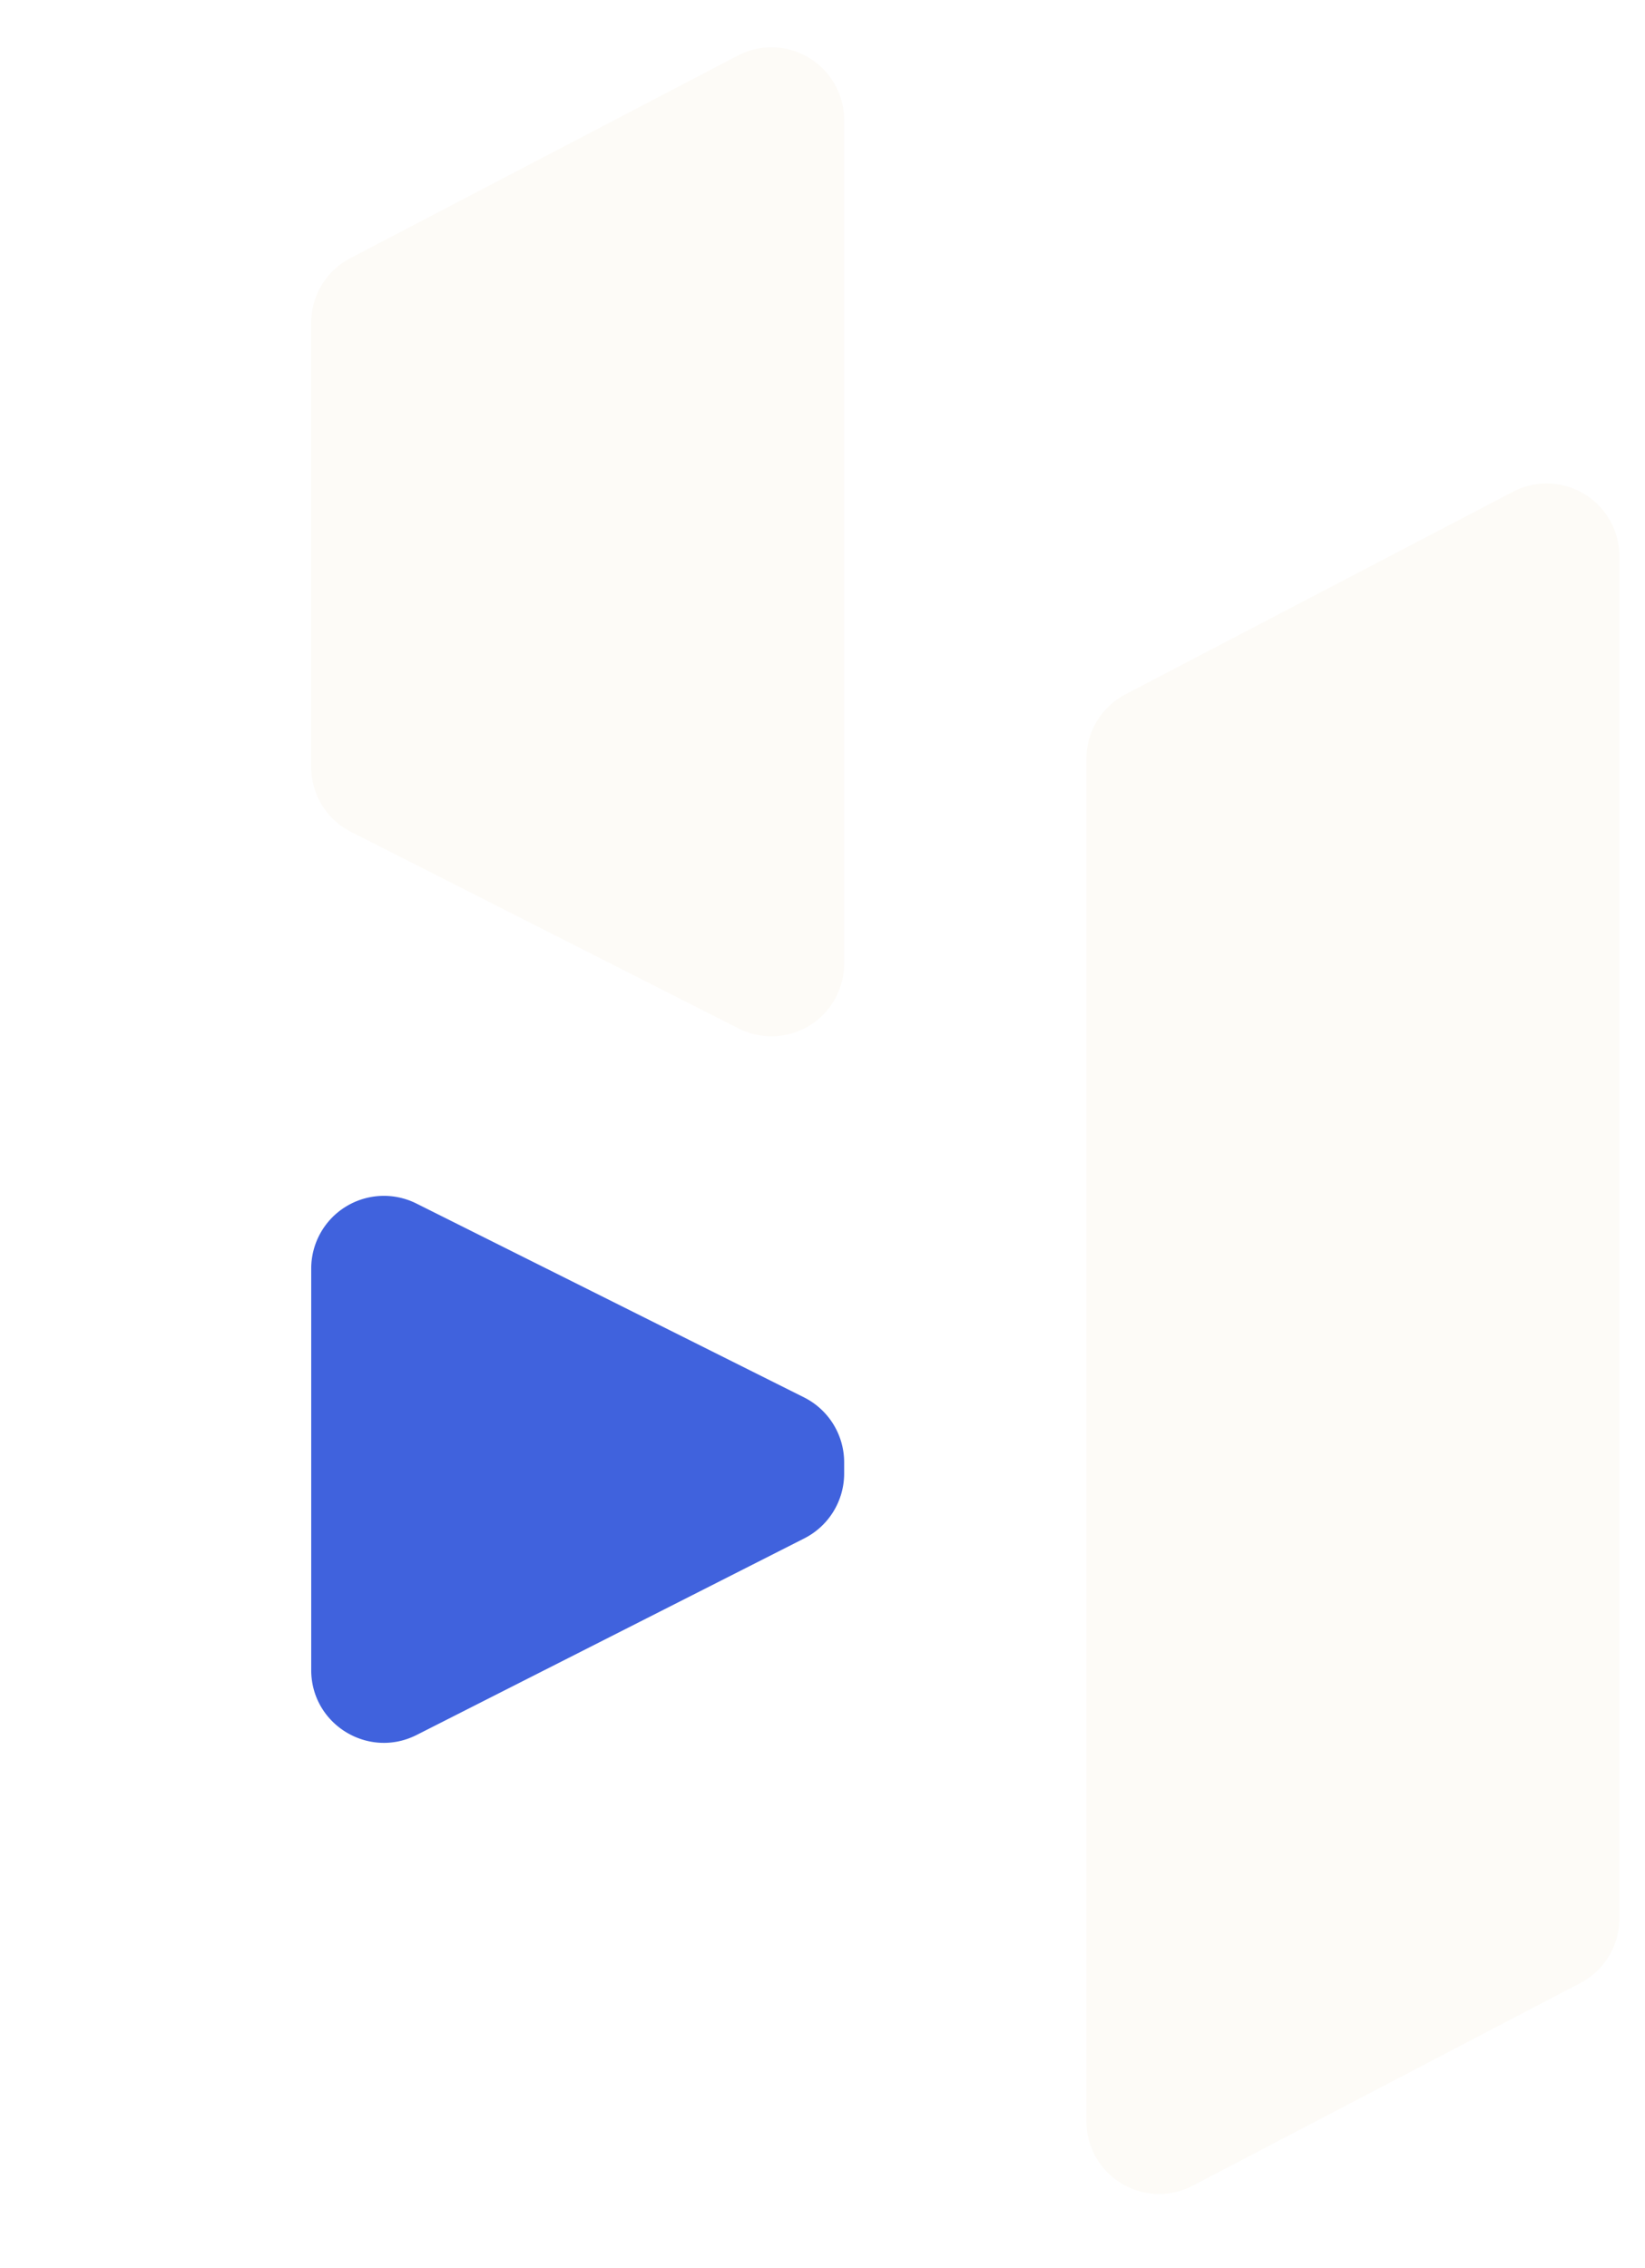 <svg xmlns="http://www.w3.org/2000/svg" fill="none" viewBox="0 0 37 51">
  <path d="M24.436 17.064c0-.609.338-1.167.877-1.45l8.718-4.556a1.635 1.635 0 012.392 1.449v30.637c0 .609-.338 1.167-.878 1.449l-8.717 4.557a1.635 1.635 0 01-2.392-1.449V17.064zM18.987 2.699a1.635 1.635 0 00-2.392-1.449L7.877 5.807C7.338 6.09 7 6.647 7 7.256v9.993c0 .616.346 1.18.895 1.458l8.718 4.42a1.635 1.635 0 002.374-1.457V2.698z" fill="#FDFBF7"/>
  <g filter="url(#lApvRI6u-a)">
    <path d="M7 28.526v9.029c0 1.22 1.286 2.01 2.374 1.458l8.718-4.42c.549-.279.895-.843.895-1.458v-.25c0-.62-.35-1.185-.903-1.462l-8.718-4.359A1.635 1.635 0 007 28.526z" fill="#4062DD"/>
  </g>
  <defs>
    <filter id="lApvRI6u-a" x=".132" y="20.021" width="25.724" height="26.039" filterUnits="userSpaceOnUse" color-interpolation-filters="sRGB">
      <feFlood flood-opacity="0" result="BackgroundImageFix"/>
      <feColorMatrix in="SourceAlpha" values="0 0 0 0 0 0 0 0 0 0 0 0 0 0 0 0 0 0 127 0" result="hardAlpha"/>
      <feOffset/>
      <feGaussianBlur stdDeviation="3.434"/>
      <feColorMatrix values="0 0 0 0 0.348 0 0 0 0 0.469 0 0 0 0 0.908 0 0 0 0.8 0"/>
      <feBlend in2="BackgroundImageFix" result="effect1_dropShadow_616_1985"/>
      <feBlend in="SourceGraphic" in2="effect1_dropShadow_616_1985" result="shape"/>
    </filter>
  </defs>
</svg>
